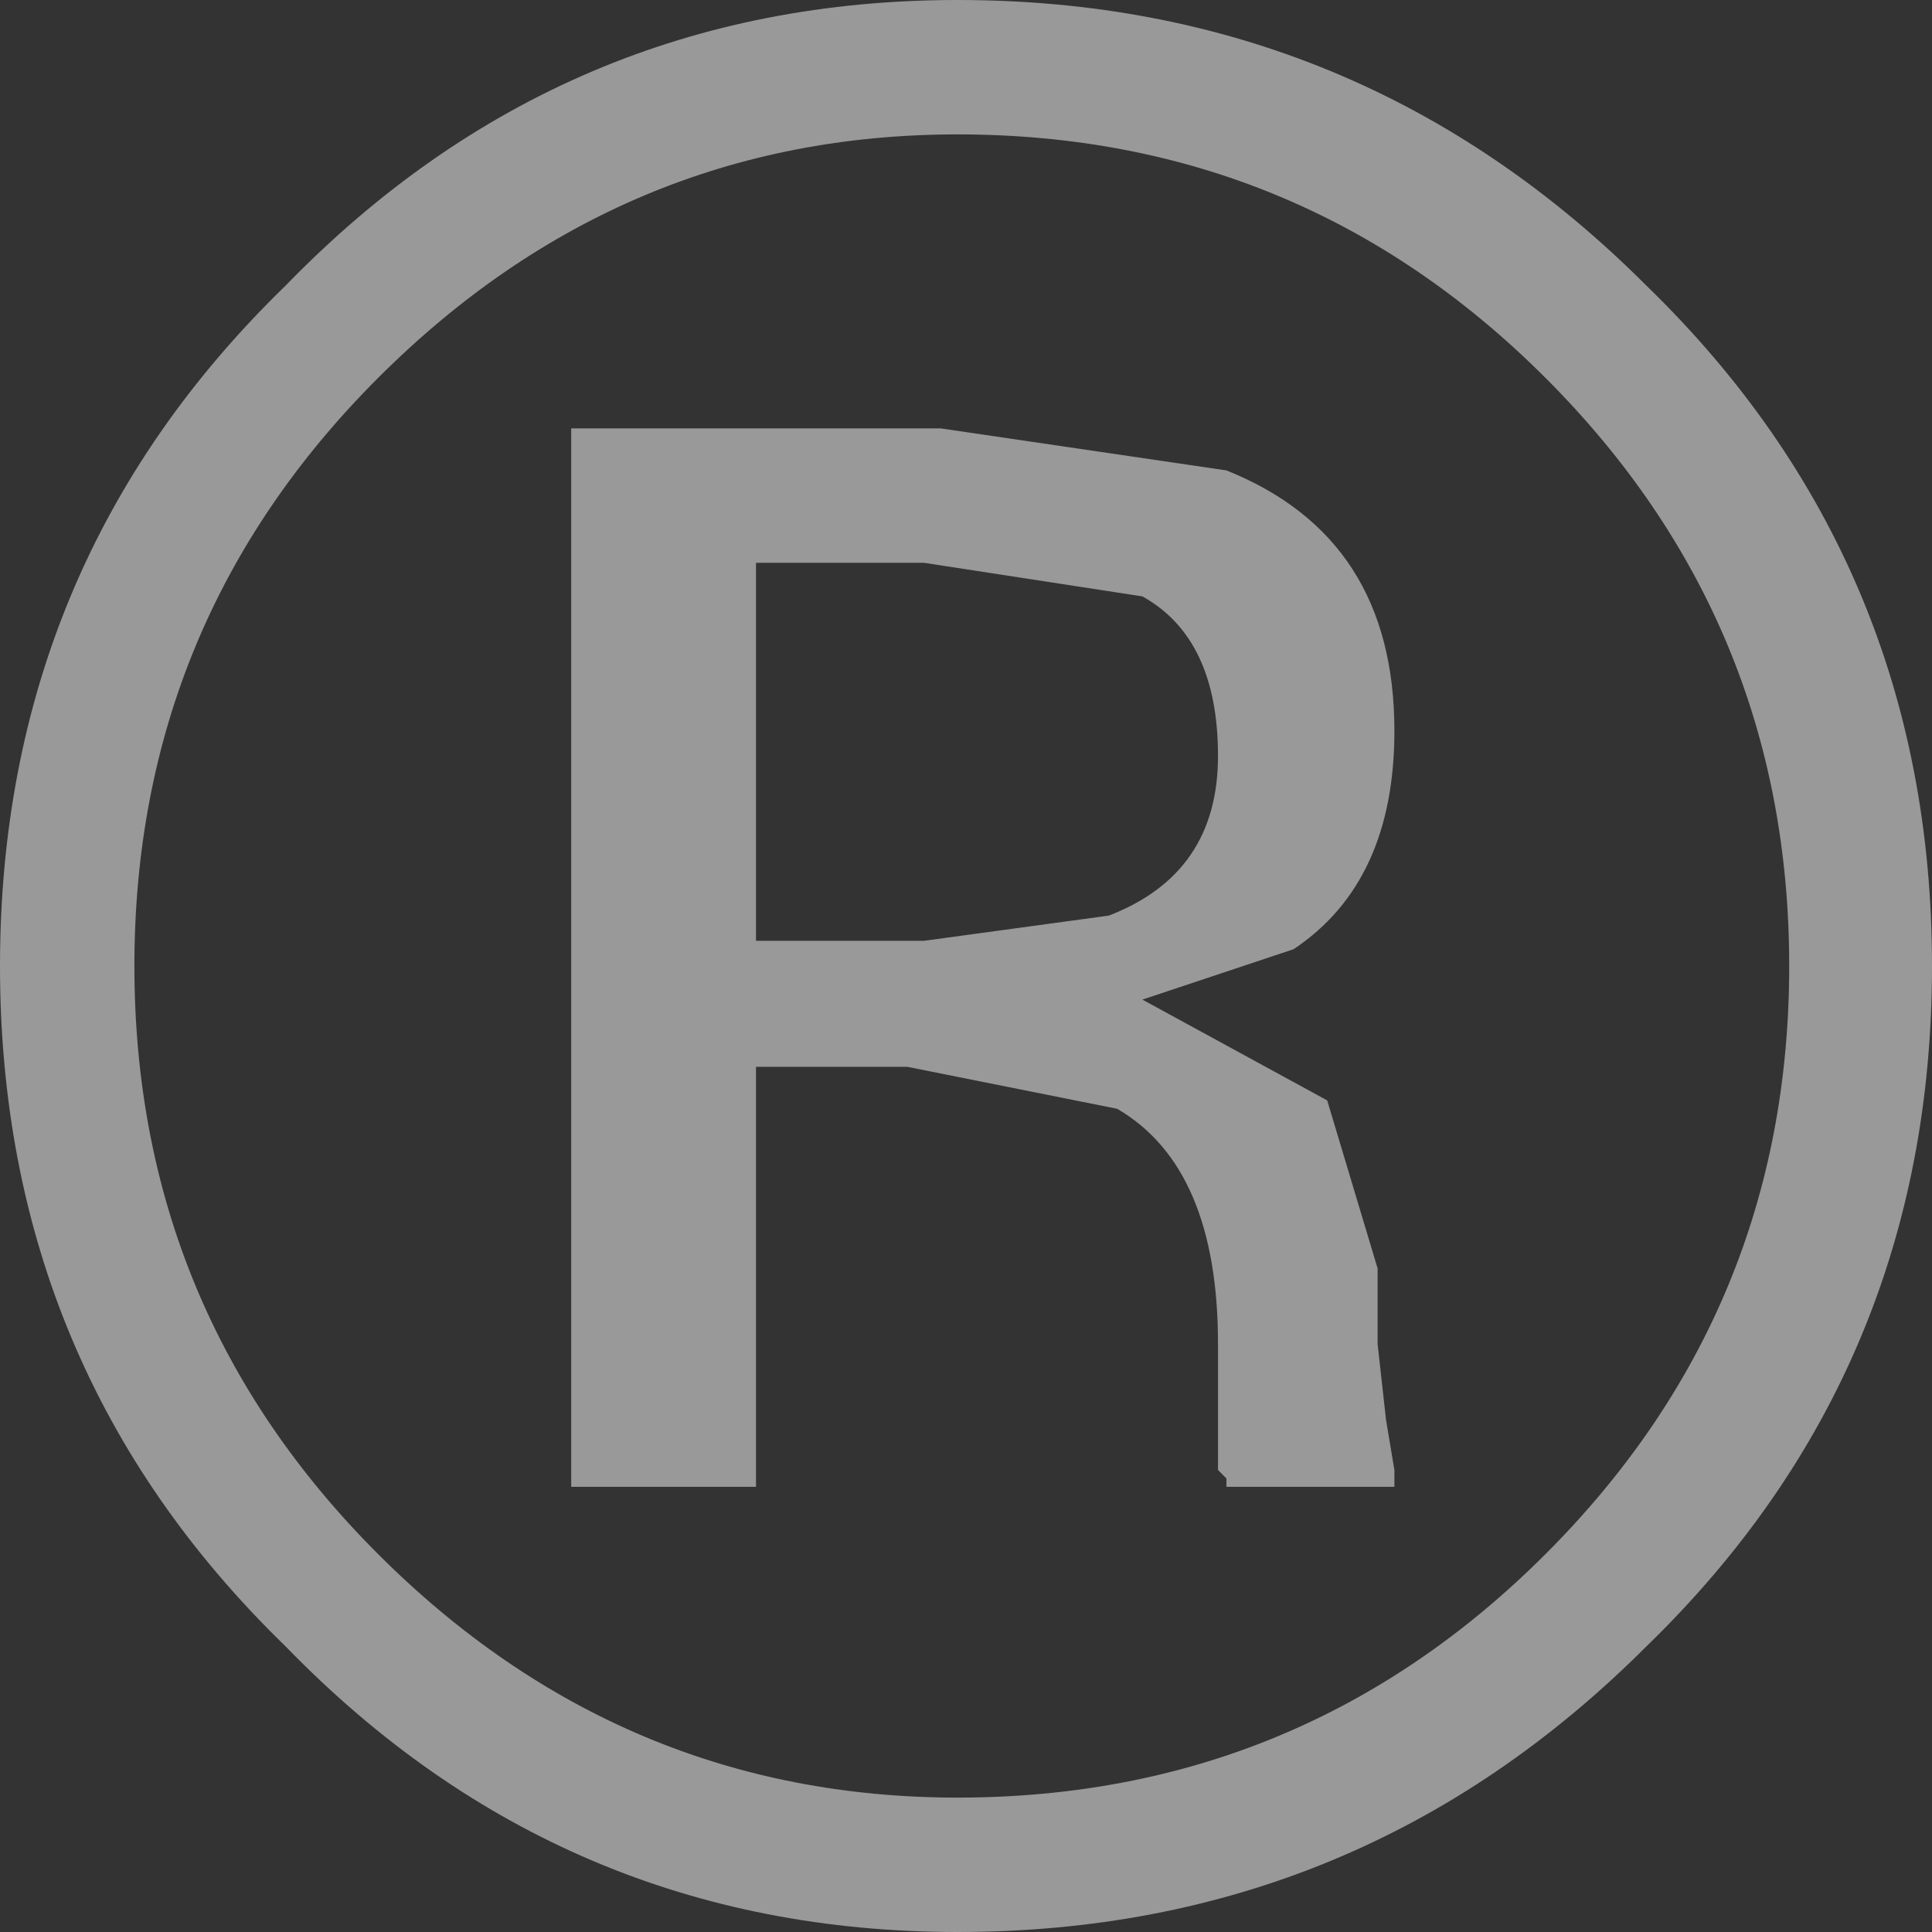 <?xml version="1.0" encoding="UTF-8" standalone="no"?>
<svg xmlns:ffdec="https://www.free-decompiler.com/flash" xmlns:xlink="http://www.w3.org/1999/xlink" ffdec:objectType="shape" height="11.5px" width="11.5px" xmlns="http://www.w3.org/2000/svg">
  <rect width="100%" height="100%" fill="#333333" stroke="none"/>
  <g transform="matrix(1.0, 0.0, 0.0, 1.0, -742.15, -99.1)">
    <path d="M751.95 100.8 Q753.65 102.45 753.65 104.85 753.65 107.25 751.95 108.9 750.25 110.6 747.85 110.6 745.5 110.6 743.85 108.9 742.15 107.25 742.15 104.85 742.15 102.45 743.85 100.8 745.5 99.1 747.85 99.1 750.25 99.1 751.95 100.8 M747.85 99.9 Q745.85 99.9 744.4 101.35 742.95 102.8 742.95 104.85 742.95 106.9 744.4 108.35 745.85 109.8 747.85 109.8 749.9 109.8 751.35 108.35 752.8 106.9 752.8 104.85 752.8 102.8 751.35 101.35 749.9 99.9 747.85 99.9 M746.65 102.45 L746.65 104.7 747.65 104.7 748.75 104.55 Q749.4 104.3 749.4 103.6 749.4 102.9 748.95 102.65 L747.65 102.45 746.65 102.45 M747.75 101.65 L749.45 101.9 Q750.45 102.3 750.45 103.45 750.45 104.35 749.85 104.75 L748.95 105.05 750.05 105.65 750.35 106.65 750.35 107.1 750.4 107.55 750.45 107.85 750.45 107.95 749.45 107.95 749.45 107.9 749.4 107.85 749.4 107.1 Q749.4 106.05 748.8 105.7 L747.55 105.45 746.65 105.45 746.65 107.95 745.55 107.95 745.55 101.65 747.75 101.65" fill="#ffffff" fill-opacity="0.498" fill-rule="evenodd" stroke="none"/>
  </g>
</svg>

